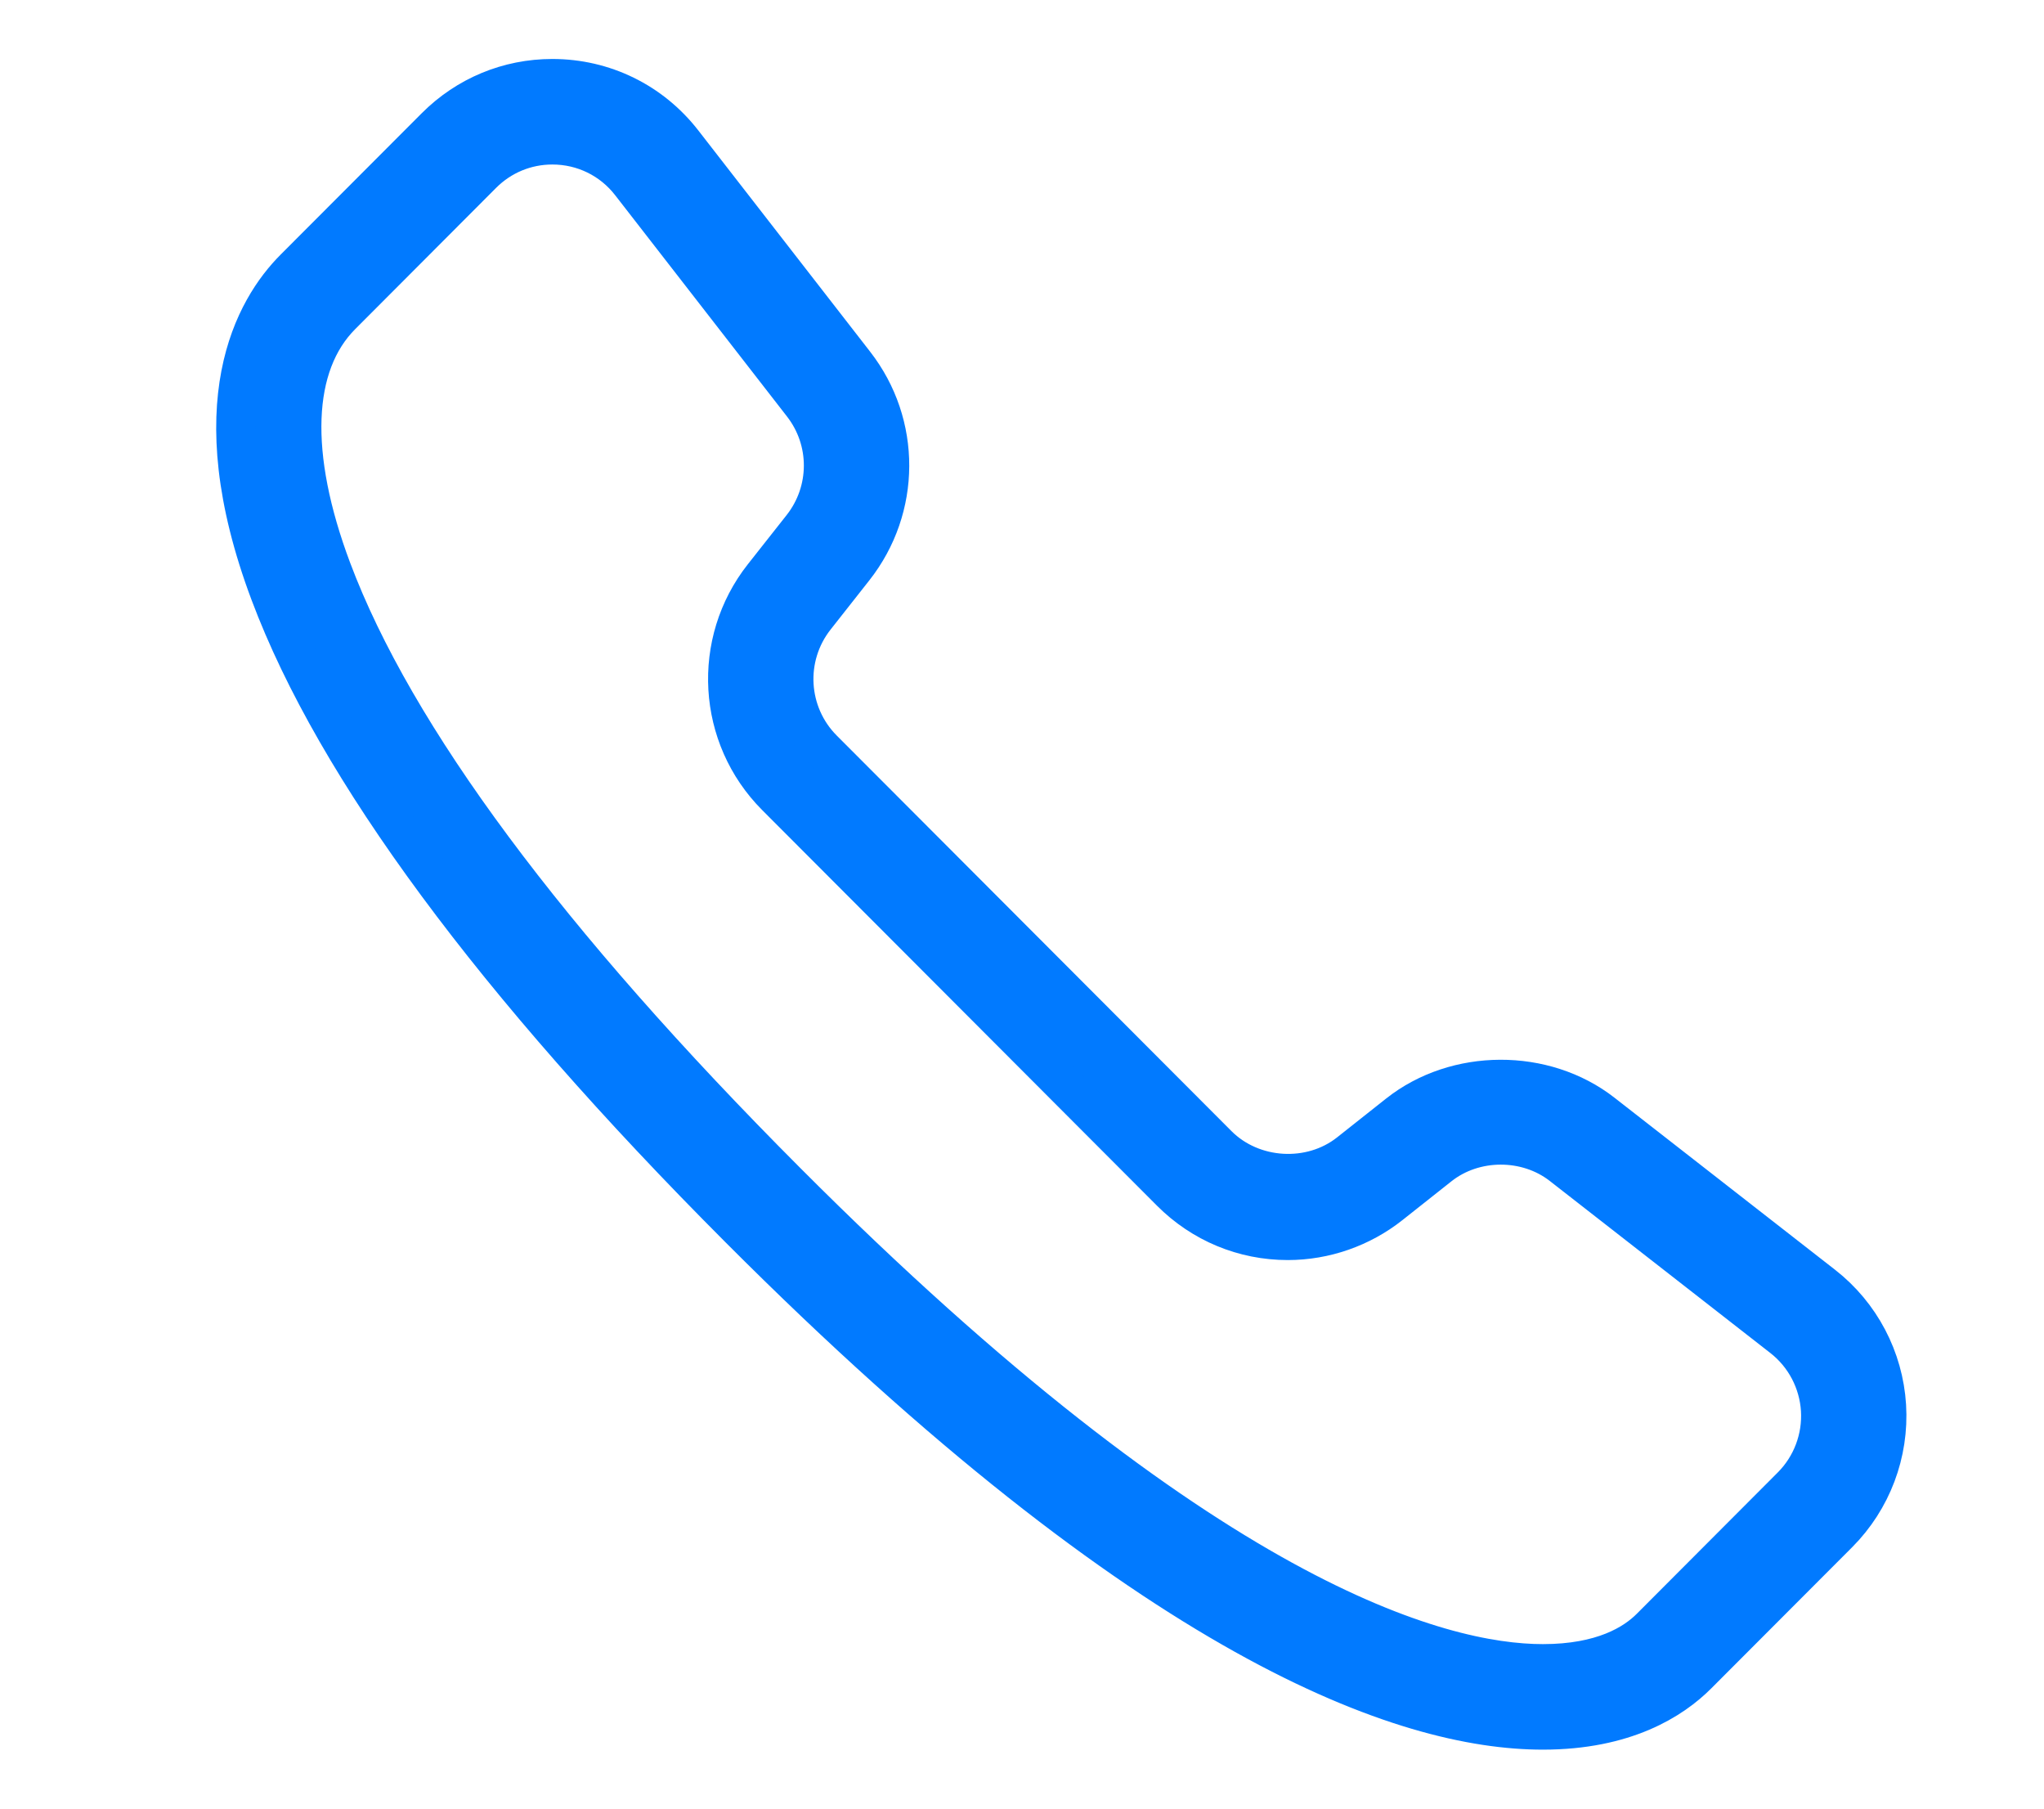 <svg xmlns="http://www.w3.org/2000/svg" viewBox="0 0 26 23">
  <path fill="#017AFF" stroke="#017AFF" stroke-width=".5" d="M19.626,21 C19.626,21 19.625,21 19.625,21 C17.867,21 14.666,19.893 9.407,14.623 C6.281,11.491 4.271,8.772 3.434,6.542 C2.529,4.131 3.242,2.92 3.747,2.414 C3.747,2.414 5.541,0.617 5.541,0.617 C5.938,0.219 6.465,0 7.026,0 C7.68,0 8.285,0.296 8.686,0.813 C8.686,0.813 10.871,3.626 10.871,3.626 C11.468,4.393 11.463,5.462 10.862,6.225 C10.862,6.225 10.369,6.851 10.369,6.851 C9.972,7.355 10.014,8.076 10.466,8.53 C10.466,8.53 15.488,13.561 15.488,13.561 C15.929,14.003 16.673,14.048 17.163,13.66 C17.163,13.66 17.787,13.166 17.787,13.166 C18.522,12.584 19.643,12.58 20.382,13.156 C20.382,13.156 23.189,15.345 23.189,15.345 C23.665,15.716 23.959,16.275 23.996,16.877 C24.033,17.48 23.81,18.07 23.384,18.498 C23.384,18.498 21.591,20.294 21.591,20.294 C21.27,20.616 20.668,21 19.626,21 Z M7.026,0.842 C6.69,0.842 6.373,0.973 6.134,1.212 C6.134,1.212 4.341,3.009 4.341,3.009 C3.715,3.637 3.672,4.786 4.22,6.245 C5.015,8.362 6.96,10.981 10.001,14.028 C15.323,19.362 18.316,20.158 19.625,20.158 C19.625,20.158 19.626,20.158 19.626,20.158 C20.381,20.158 20.788,19.909 20.997,19.699 C20.997,19.699 22.79,17.902 22.79,17.902 C23.046,17.646 23.18,17.291 23.158,16.929 C23.135,16.567 22.959,16.232 22.673,16.009 C22.673,16.009 19.866,13.82 19.866,13.82 C19.419,13.472 18.752,13.474 18.308,13.826 C18.308,13.826 17.684,14.32 17.684,14.32 C17.314,14.613 16.852,14.774 16.381,14.774 C15.819,14.774 15.291,14.554 14.894,14.156 C14.894,14.156 9.872,9.125 9.872,9.125 C9.119,8.37 9.048,7.168 9.71,6.329 C9.71,6.329 10.203,5.704 10.203,5.704 C10.564,5.245 10.566,4.603 10.208,4.143 C10.208,4.143 8.023,1.33 8.023,1.33 C7.783,1.02 7.419,0.842 7.026,0.842 Z" transform="translate(0 1)"/>
</svg>

